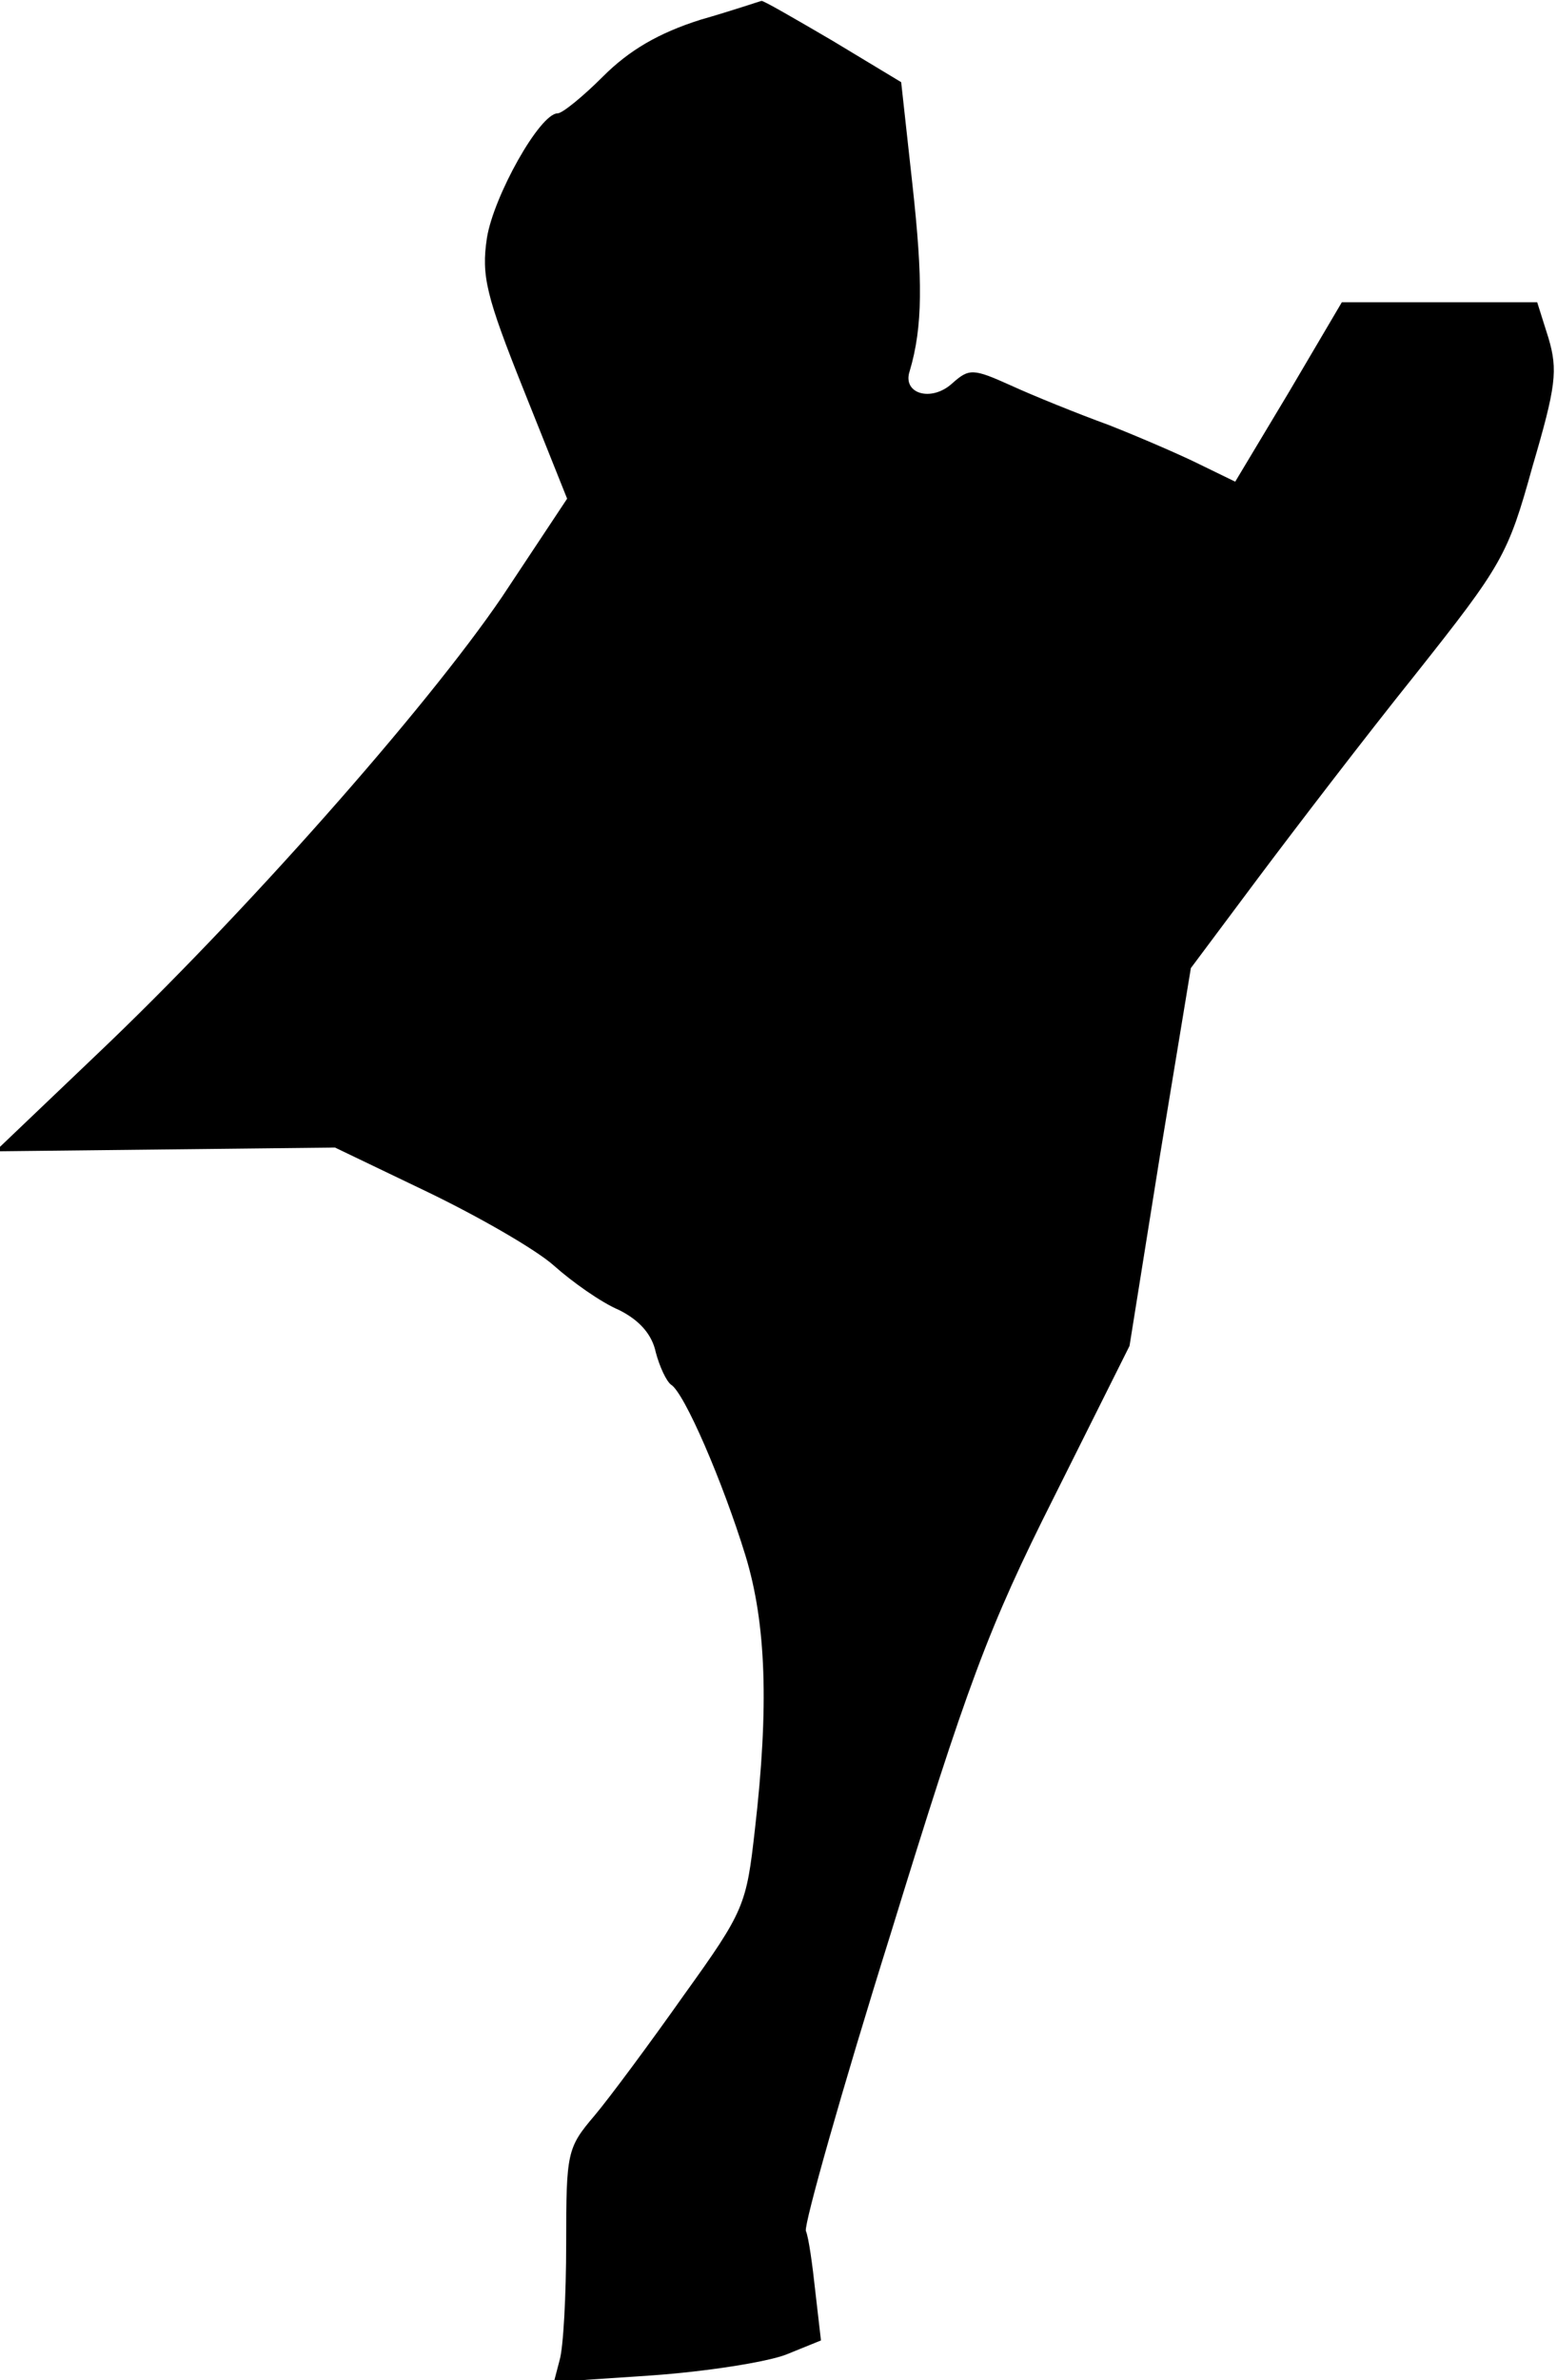 <?xml version="1.0" standalone="no"?>
<!DOCTYPE svg PUBLIC "-//W3C//DTD SVG 20010904//EN"
 "http://www.w3.org/TR/2001/REC-SVG-20010904/DTD/svg10.dtd">
<svg version="1.0" xmlns="http://www.w3.org/2000/svg"
 width="165pt" height="252pt" viewBox="0 0 165 252"
 preserveAspectRatio="xMidYMid meet">
<g transform="translate(0,252) scale(0.1,-0.1)"
fill="#000000" stroke="none">
<path fill="#000000" stroke="none" d="M742 2499 c-44 -14 -75 -32 -103 -60
-21 -21 -43 -39 -48 -39 -19 0 -68 -88 -75 -132 -6 -40 -1 -61 39 -161 l46
-115 -69 -104 c-81 -119 -275 -338 -430 -485 l-107 -102 180 2 180 2 98 -47
c54 -26 115 -61 134 -78 19 -17 50 -39 69 -47 22 -11 35 -26 39 -45 4 -15 11
-30 16 -34 14 -8 55 -103 79 -181 22 -72 25 -160 10 -290 -9 -80 -11 -86 -75
-175 -36 -51 -79 -109 -95 -128 -29 -34 -30 -39 -30 -135 0 -55 -3 -111 -7
-124 l-6 -23 104 7 c57 4 121 14 142 22 l37 15 -6 52 c-3 28 -7 57 -10 64 -2
7 38 149 90 315 81 263 103 323 173 462 l80 160 32 200 33 200 71 95 c39 52
114 150 167 216 92 116 98 126 124 220 25 85 27 102 17 136 l-12 38 -103 0
-104 0 -56 -95 -57 -95 -37 18 c-20 10 -64 29 -97 42 -33 12 -80 31 -104 42
-40 18 -44 18 -62 2 -22 -20 -53 -11 -45 13 14 47 14 97 3 197 l-12 109 -73
44 c-41 24 -74 43 -75 42 -1 0 -30 -10 -65 -20z"/>
</g>
</svg>
